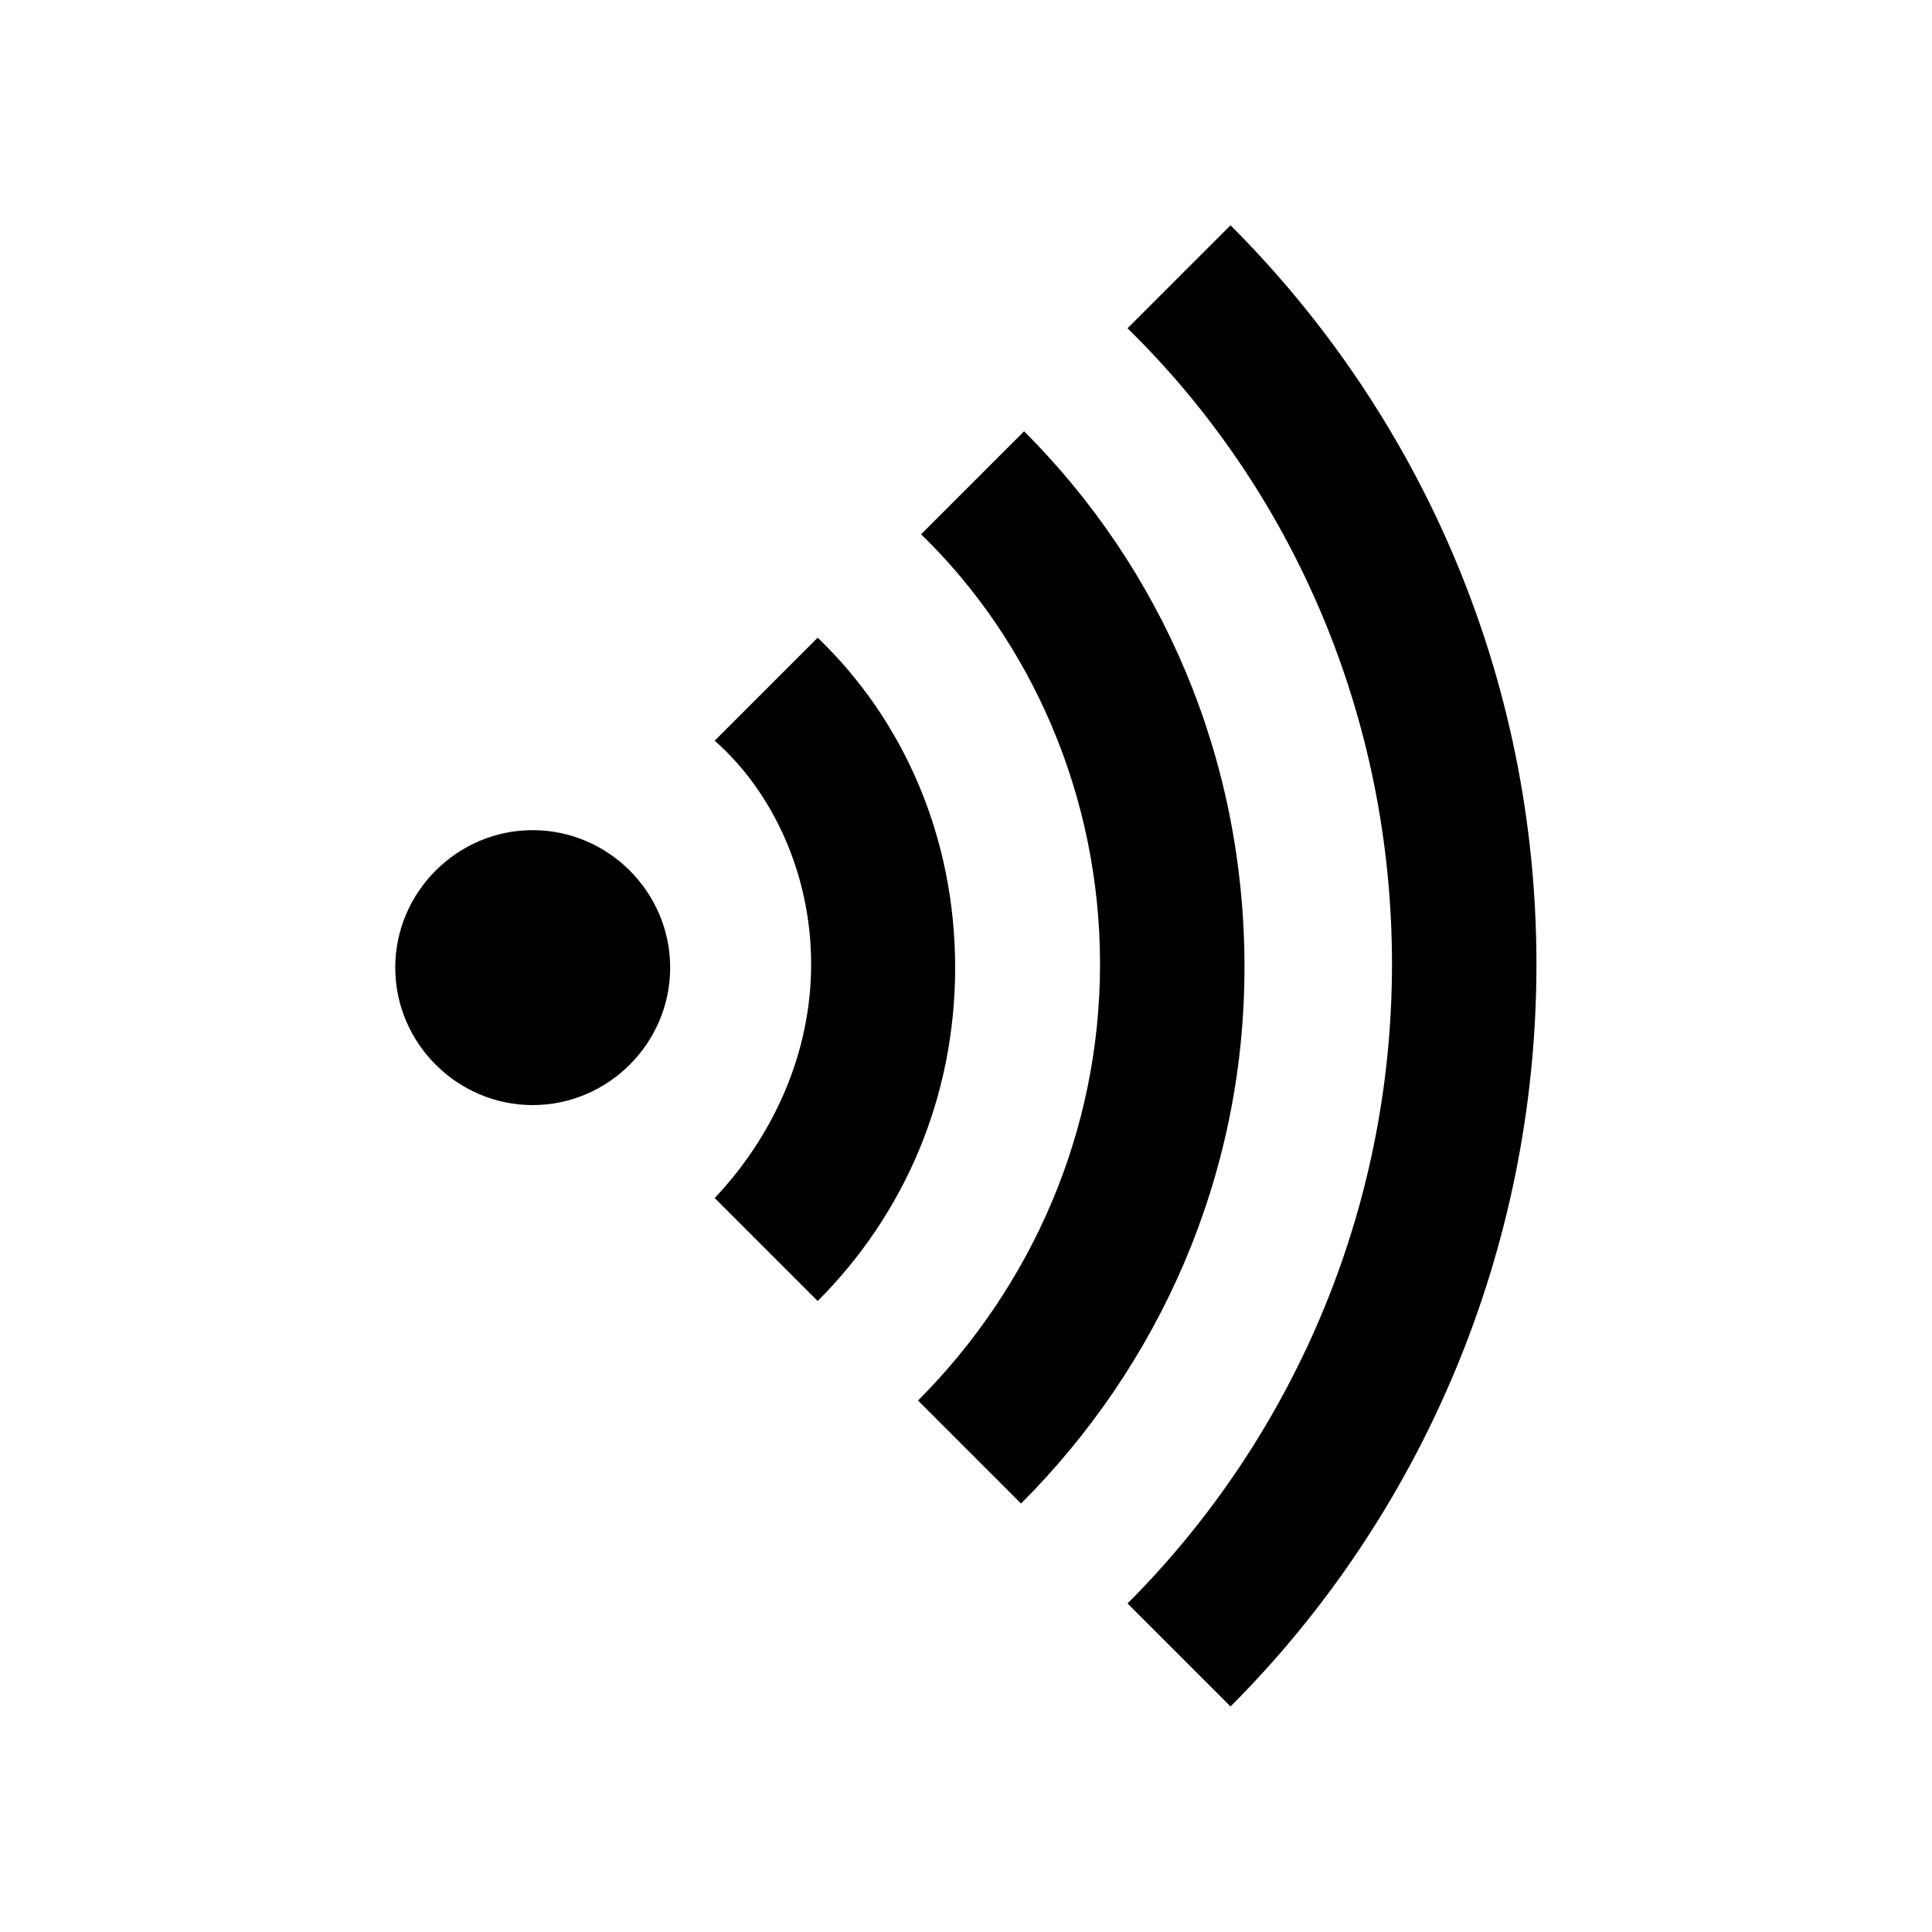 <svg xmlns="http://www.w3.org/2000/svg" x="0" y="0" height="20px" width="20px" viewBox="0 0 792 612" xml:space="preserve">
<g style="fill:#000000;fill-opacity:1" transform="matrix(1.789,0,0,1.789,-305.622,-241.485)">
<path d="m 356.7,305.6 c 0,20.5 -8.7,39.4 -22.1,53.6 l 23.6,23.6 c 19.7,-19.7 31.5,-46.5 31.5,-76.4 0,-29.9 -11.8,-56.7 -31.5,-75.6 l -23.6,23.6 c 13.4,11.8 22.1,30.7 22.1,51.2 z" style="fill:#000000;fill-opacity:1"></path>
<path d="m 422.9,305.6 c 0,38.6 -15.8,74 -41.7,100 l 23.6,23.6 C 436.3,397.7 456,354.4 456,306.3 456,258.2 437,215 405.5,183.5 l -23.6,23.6 c 25.2,24.5 41,59.9 41,98.5 z" style="fill:#000000;fill-opacity:1"></path>
<path d="m 489.8,305.6 c 0,57.5 -23.6,109.5 -60.6,146.5 l 23.6,23.6 c 43.3,-43.3 70.1,-104 70.1,-170.1 0,-66.1 -26.8,-126 -70.1,-169.3 l -23.6,23.6 c 37.8,37 60.6,89 60.6,145.7 z" style="fill:#000000;fill-opacity:1"></path>
<path d="m 324.4,306.4 c 0,17.3 -14.2,31.5 -31.5,31.5 -17.3,0 -31.5,-14.2 -31.5,-31.5 0,-17.3 14.2,-31.5 31.5,-31.5 17.3,0 31.5,14.2 31.5,31.5 z" style="fill:#000000;fill-opacity:1"></path>
</g>
</svg>